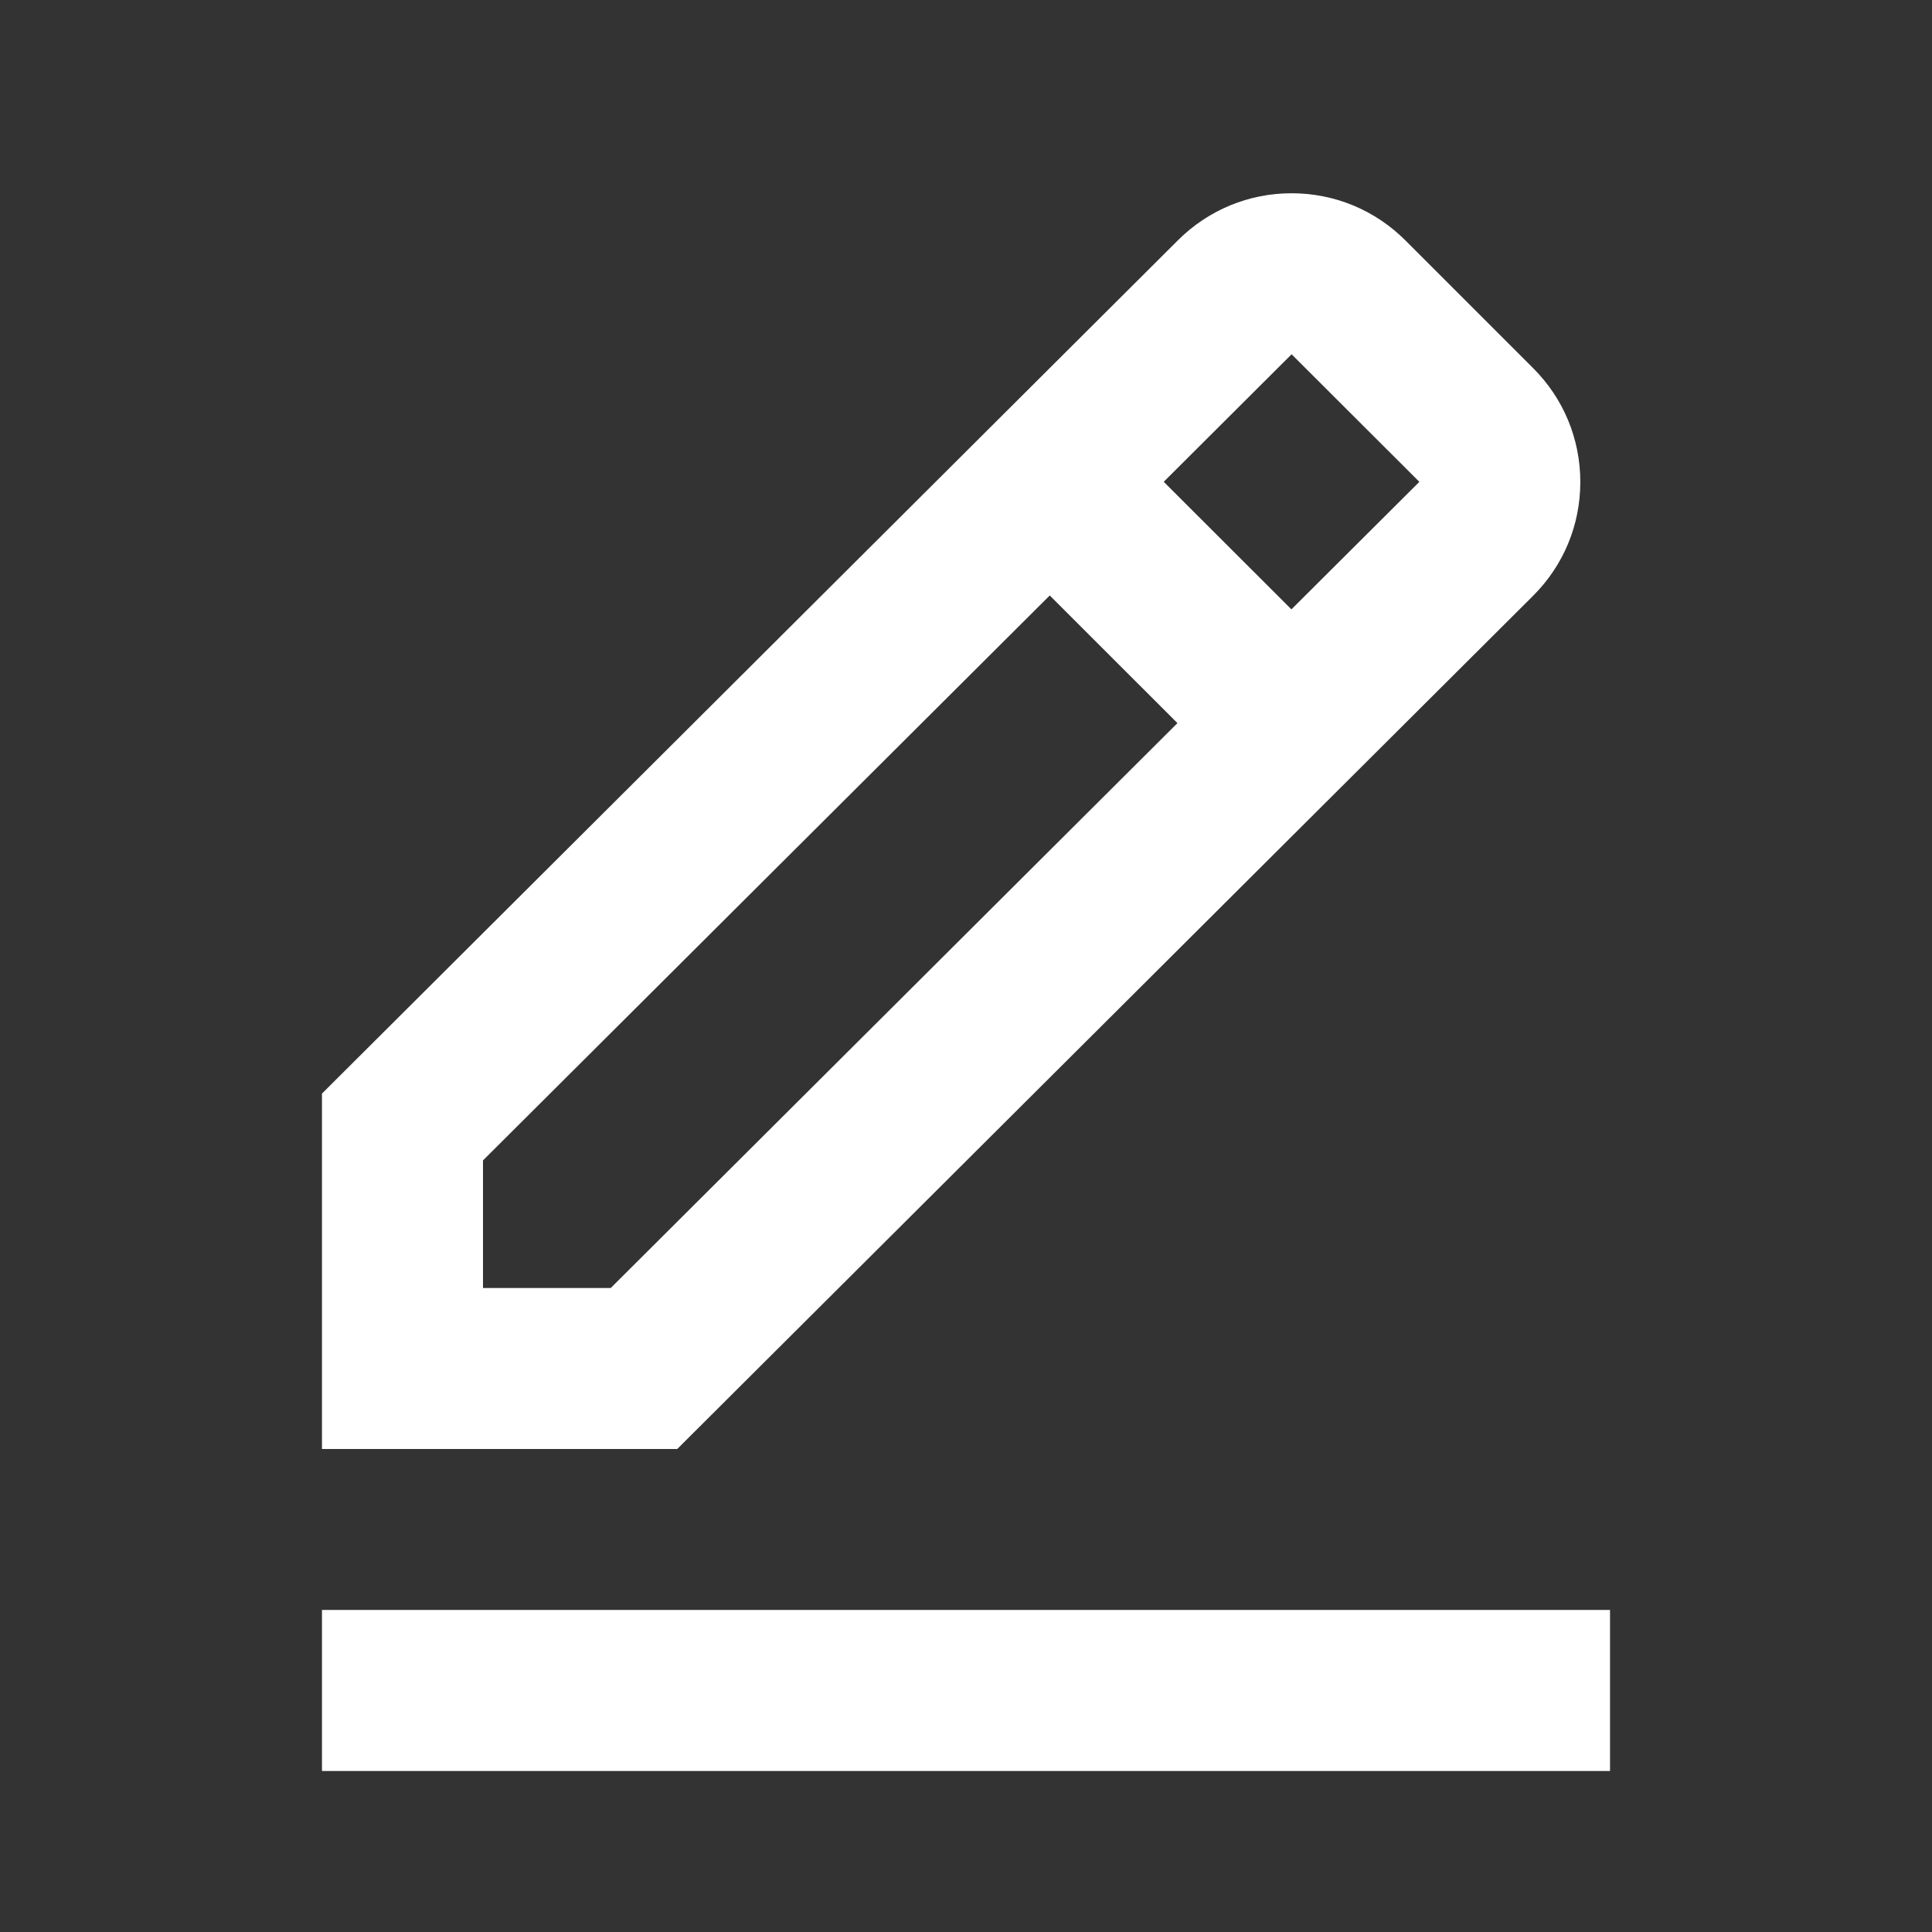 <svg width="32" height="32" viewBox="0 0 32 32" fill="none" xmlns="http://www.w3.org/2000/svg">
<rect x="0" y="0" width="32" height="32" fill="#333333" stroke="none"/>
<g id="boxicon-edit">
<path id="Vector" d="M25.393 9.868C25.898 9.364 26.175 8.695 26.175 7.983C26.175 7.271 25.898 6.601 25.393 6.097L23.279 3.983C22.775 3.479 22.105 3.201 21.393 3.201C20.681 3.201 20.012 3.479 19.509 3.981L5.333 18.113V24H11.217L25.393 9.868ZM21.393 5.868L23.509 7.981L21.39 10.093L19.275 7.98L21.393 5.868ZM8 21.333V19.22L17.387 9.863L19.502 11.977L10.116 21.333H8ZM5.333 26.666H26.667V29.333H5.333V26.666Z" fill="white"/>
</g>
</svg>
